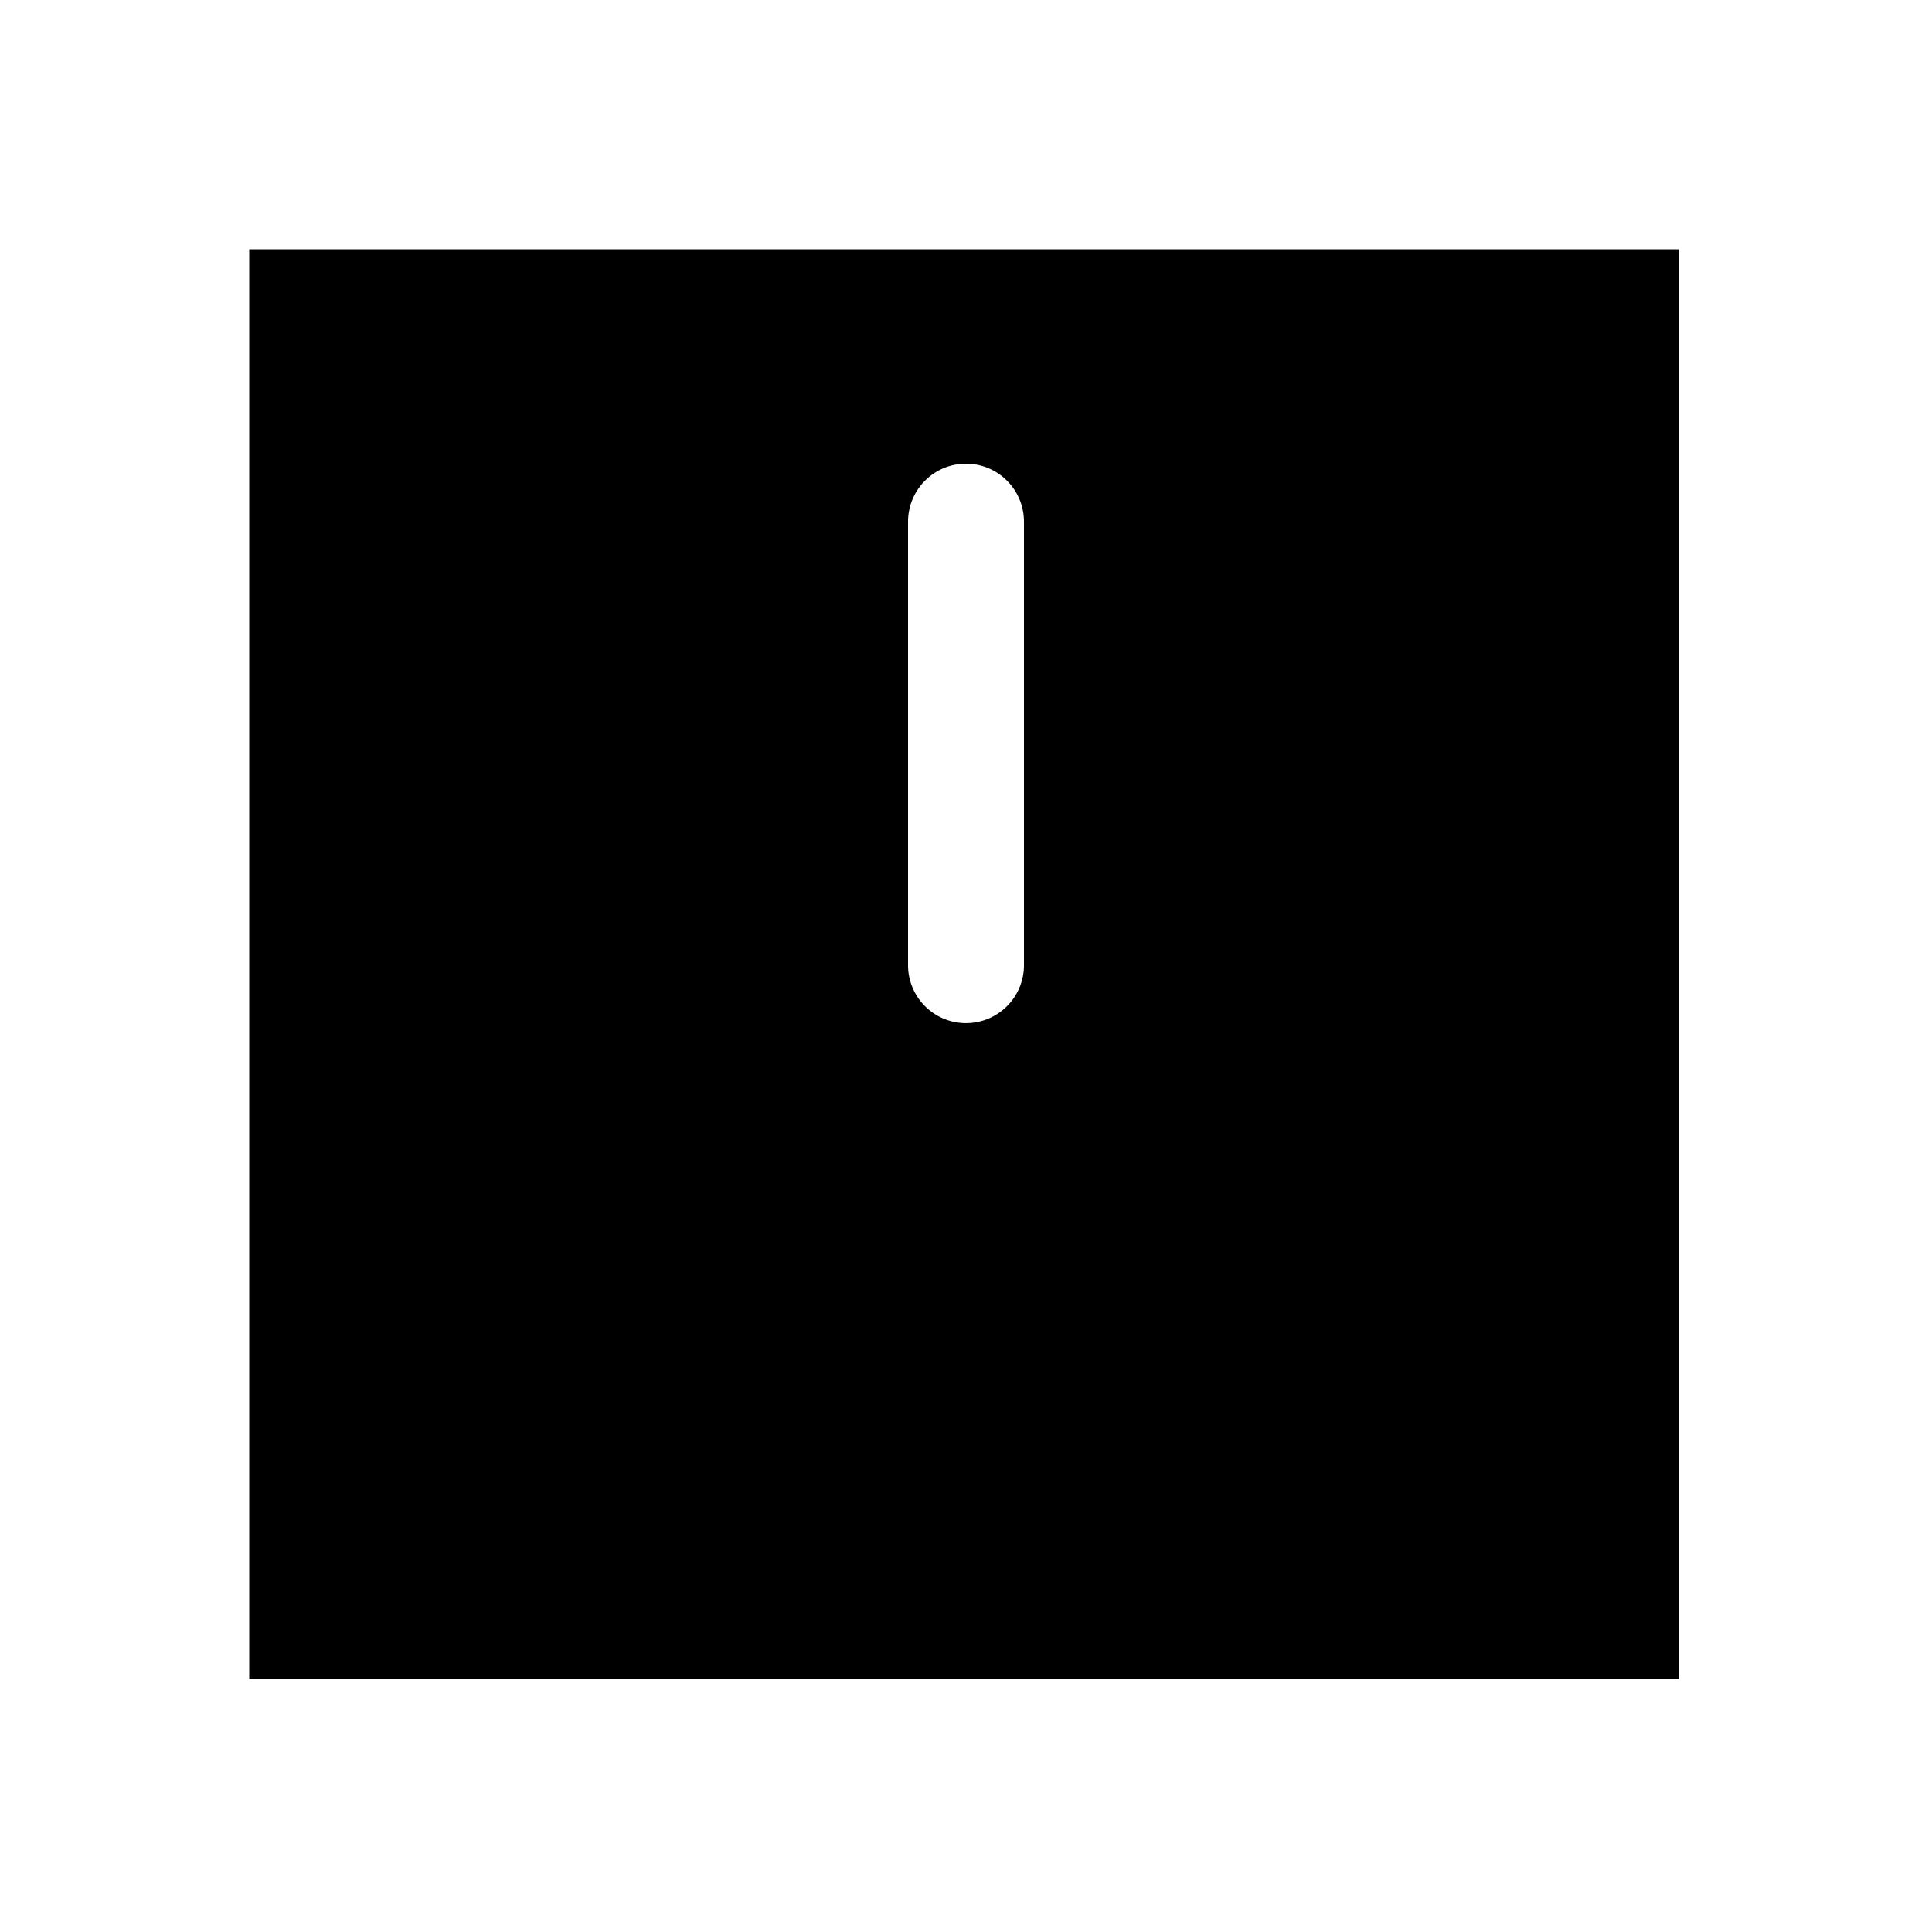 <svg xmlns="http://www.w3.org/2000/svg" width="1000" height="1000"><path d="M129 129v740h740V129H129zm371 111a30 30 0 0 1 30 30v230a30.003 30.003 0 0 1-60 0V270a30 30 0 0 1 30-30z" style="-inkscape-stroke:none" stroke-width="60"/></svg>